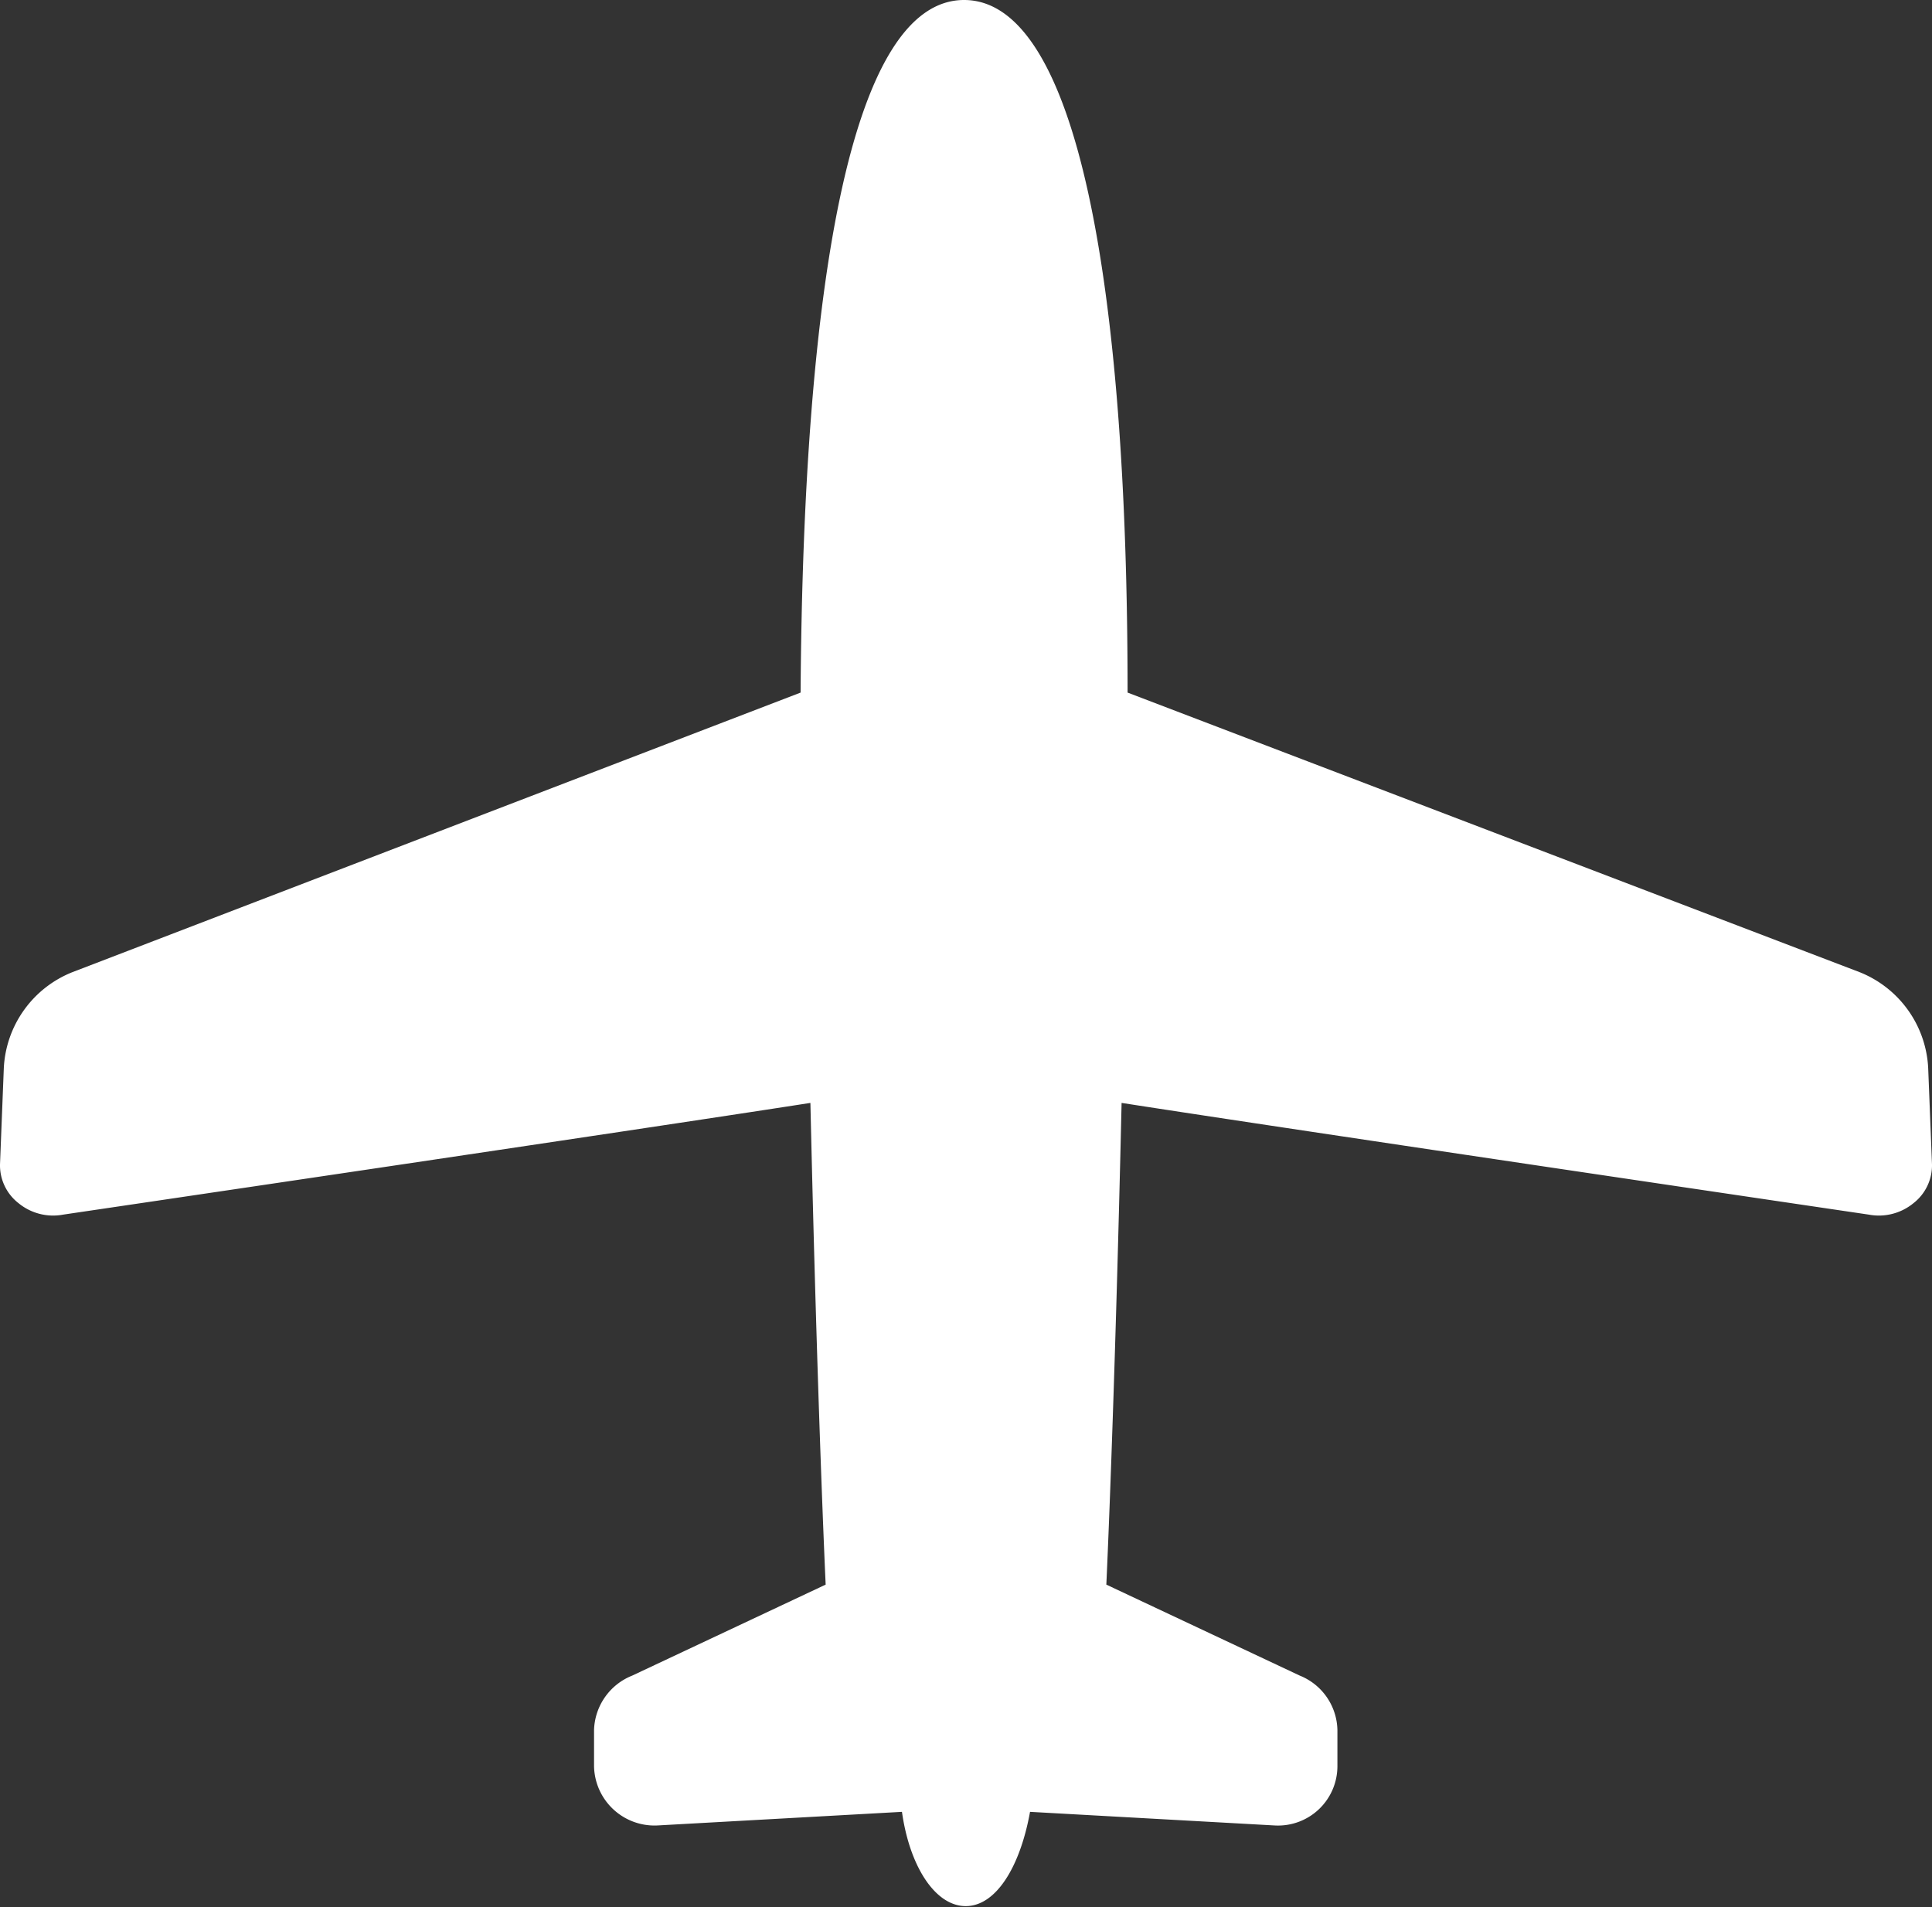 <svg xmlns="http://www.w3.org/2000/svg" viewBox="0 0 35.45 35"><rect x="0" y="0" width="35.45" height="35" fill="#333333" stroke="none"/><defs><style>.cls-1{fill:#fff;}</style></defs><g id="レイヤー_2" data-name="レイヤー 2"><g id="section"><path class="cls-1" d="M35.38,19.6a2,2,0,0,0-1.26-1.76L20.69,12.71c0-7.52-.93-12.71-3-12.71s-2.95,5.19-3,12.71L1.33,17.84A2,2,0,0,0,.07,19.6L0,21.37a.88.88,0,0,0,.34.71,1,1,0,0,0,.82.21s10.5-1.55,13.71-2.05c.13,5.68.28,8.84.28,8.84L11.6,30.75a1.11,1.11,0,0,0-.7,1v.66a1.11,1.11,0,0,0,1.16,1.09l4.49-.25c.14,1,.61,1.73,1.17,1.73s1-.73,1.18-1.73l4.49.25a1.09,1.09,0,0,0,1.15-1.09v-.66a1.1,1.1,0,0,0-.69-1L20.3,29.08s.15-3.16.28-8.84c3.21.5,13.71,2.05,13.71,2.05a1,1,0,0,0,.82-.21.88.88,0,0,0,.34-.71Z"/></g></g></svg>